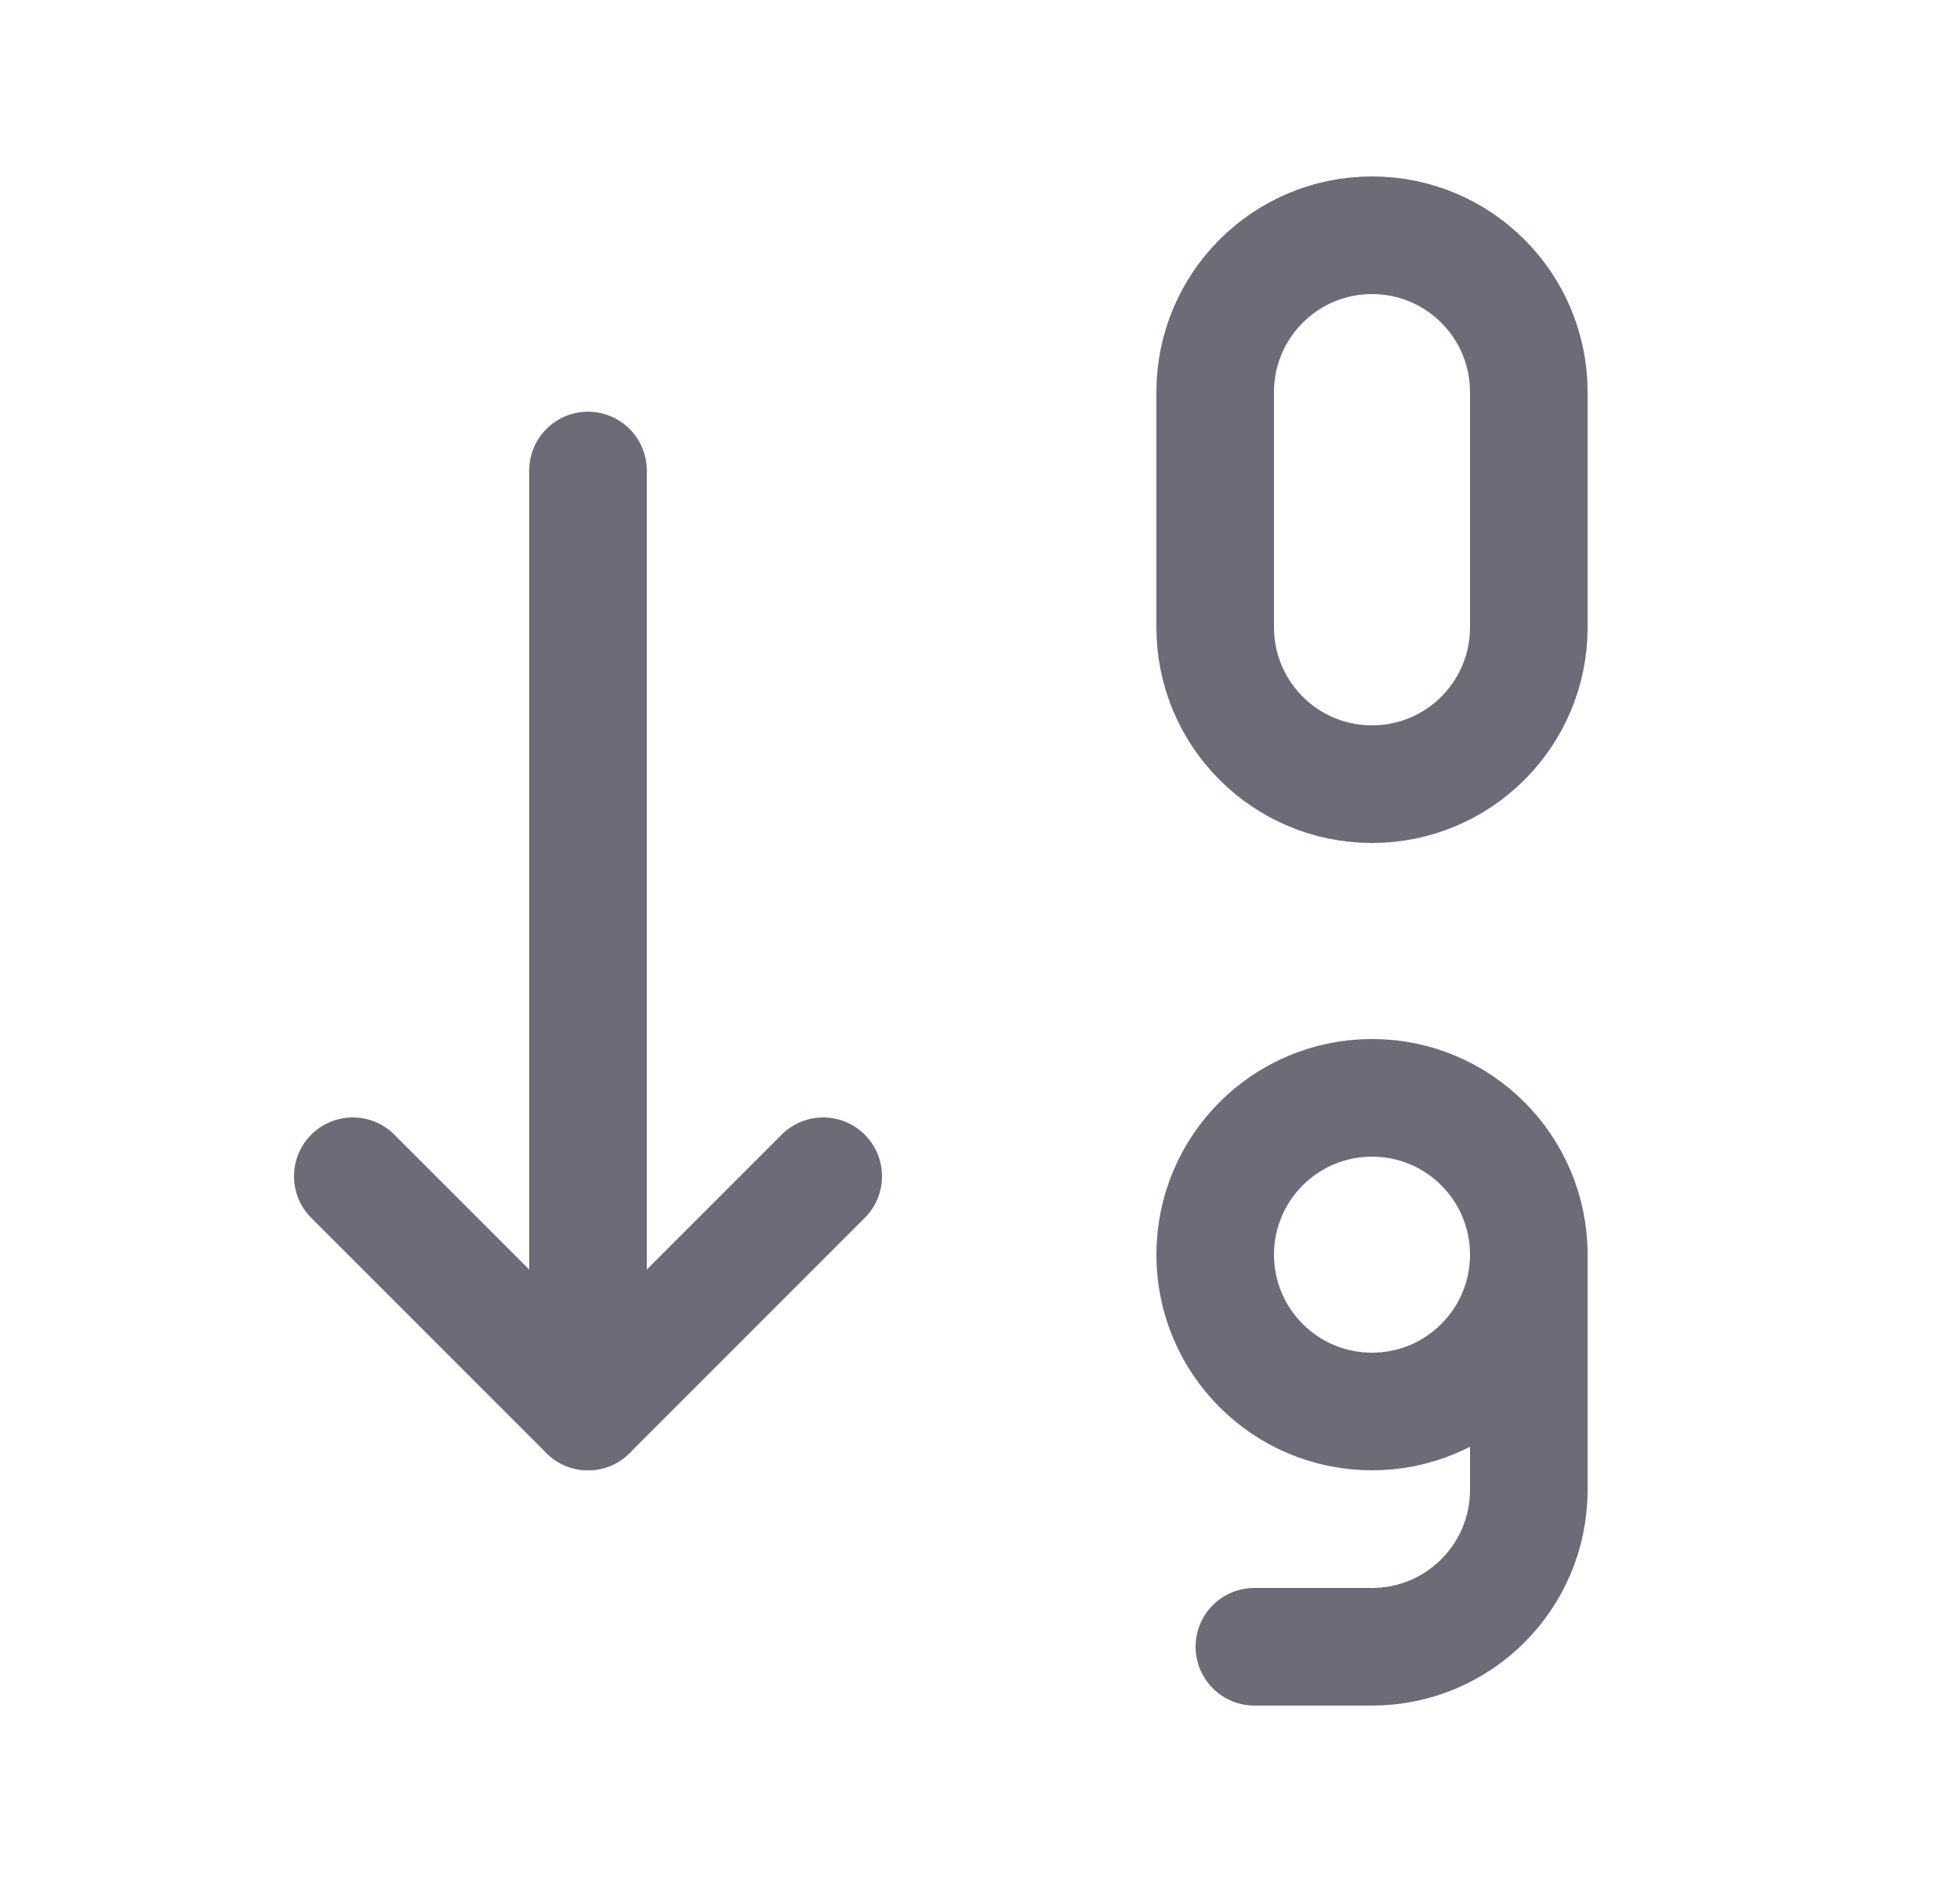 <svg width="25" height="24" viewBox="0 0 25 24" fill="none" xmlns="http://www.w3.org/2000/svg">
<path d="M4.5 15L7.5 18L10.5 15" stroke="#6D6B77" stroke-width="1.5" stroke-linecap="round" stroke-linejoin="round"/>
<path d="M7.5 6V18" stroke="#6D6B77" stroke-width="1.5" stroke-linecap="round" stroke-linejoin="round"/>
<path fill-rule="evenodd" clip-rule="evenodd" d="M17.5 3C18.605 3 19.5 3.895 19.5 5V8C19.5 9.105 18.605 10 17.5 10C16.395 10 15.5 9.105 15.5 8V5C15.5 3.895 16.395 3 17.5 3Z" stroke="#6D6B77" stroke-width="1.5" stroke-linecap="round" stroke-linejoin="round"/>
<circle cx="17.5" cy="16" r="2" stroke="#6D6B77" stroke-width="1.5" stroke-linecap="round" stroke-linejoin="round"/>
<path d="M19.5 16V19C19.5 20.105 18.605 21 17.5 21H16" stroke="#6D6B77" stroke-width="1.5" stroke-linecap="round" stroke-linejoin="round"/>
</svg>
